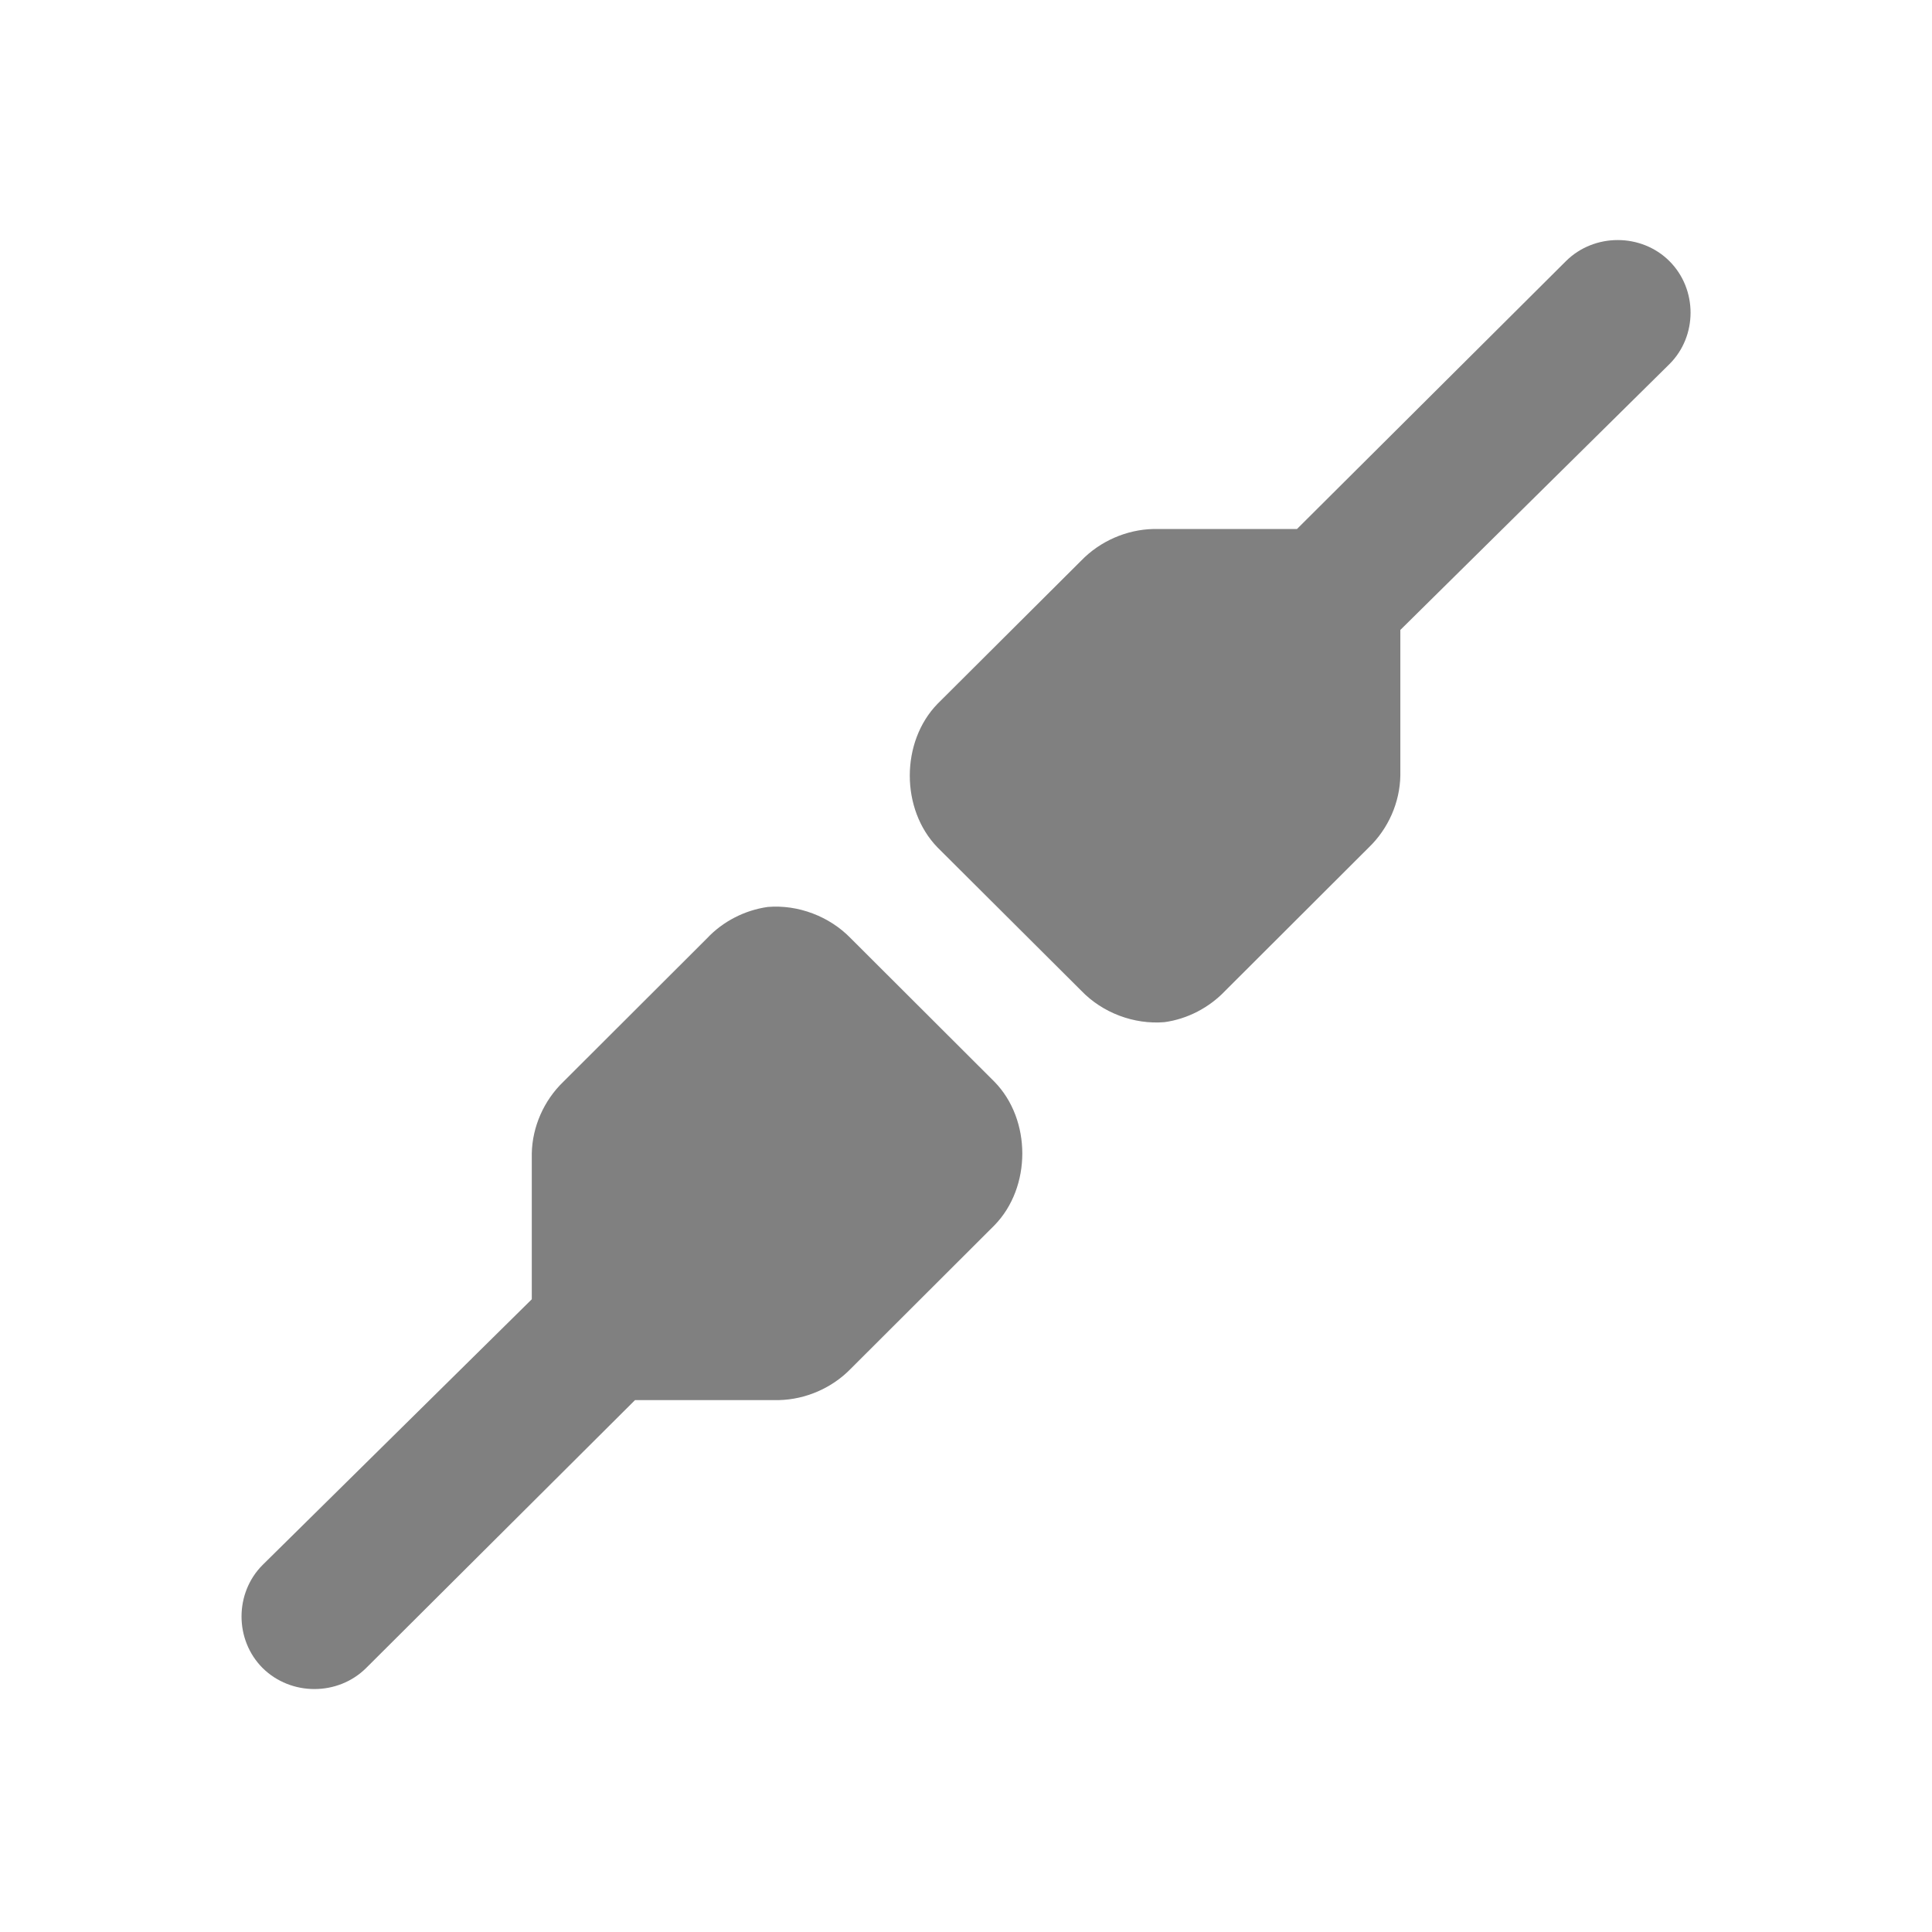 <svg width="16px" height="16px" version="1.1" viewBox="0 0 16 16" xmlns="http://www.w3.org/2000/svg">
<title>network-wired-symbolic</title>
<desc>Created with Sketch.</desc>
<polygon points="0 16 16 16 16 0 0 0" opacity="0"/>
<path d="m6.358 7.511c-0.191 0.027-0.372 0.12-0.503 0.26l-1.19 1.188c-0.161 0.155-0.257 0.373-0.261 0.594v1.207l-2.229 2.2c-0.233 0.233-0.233 0.621 0 0.854 0.235 0.232 0.623 0.232 0.857 0l2.227-2.219h1.192c0.221-5e-3 0.44-0.1 0.595-0.26l1.19-1.188c0.307-0.315 0.307-0.874 0-1.188l-1.19-1.188c-0.176-0.182-0.436-0.281-0.688-0.26" fill="#808080" fill-rule="evenodd"/>
<path d="m9.644 8.465c0.19-0.026 0.37-0.12 0.503-0.26l1.189-1.187c0.162-0.156 0.257-0.373 0.261-0.595v-1.206l2.228-2.201c0.234-0.232 0.234-0.621 0-0.854-0.233-0.232-0.622-0.232-0.856 0l-2.228 2.219h-1.19c-0.222 5e-3 -0.441 0.101-0.596 0.261l-1.191 1.187c-0.306 0.315-0.306 0.874 0 1.189l1.191 1.187c0.176 0.183 0.436 0.281 0.689 0.26" fill="#808080" fill-rule="evenodd"/>
</svg>
